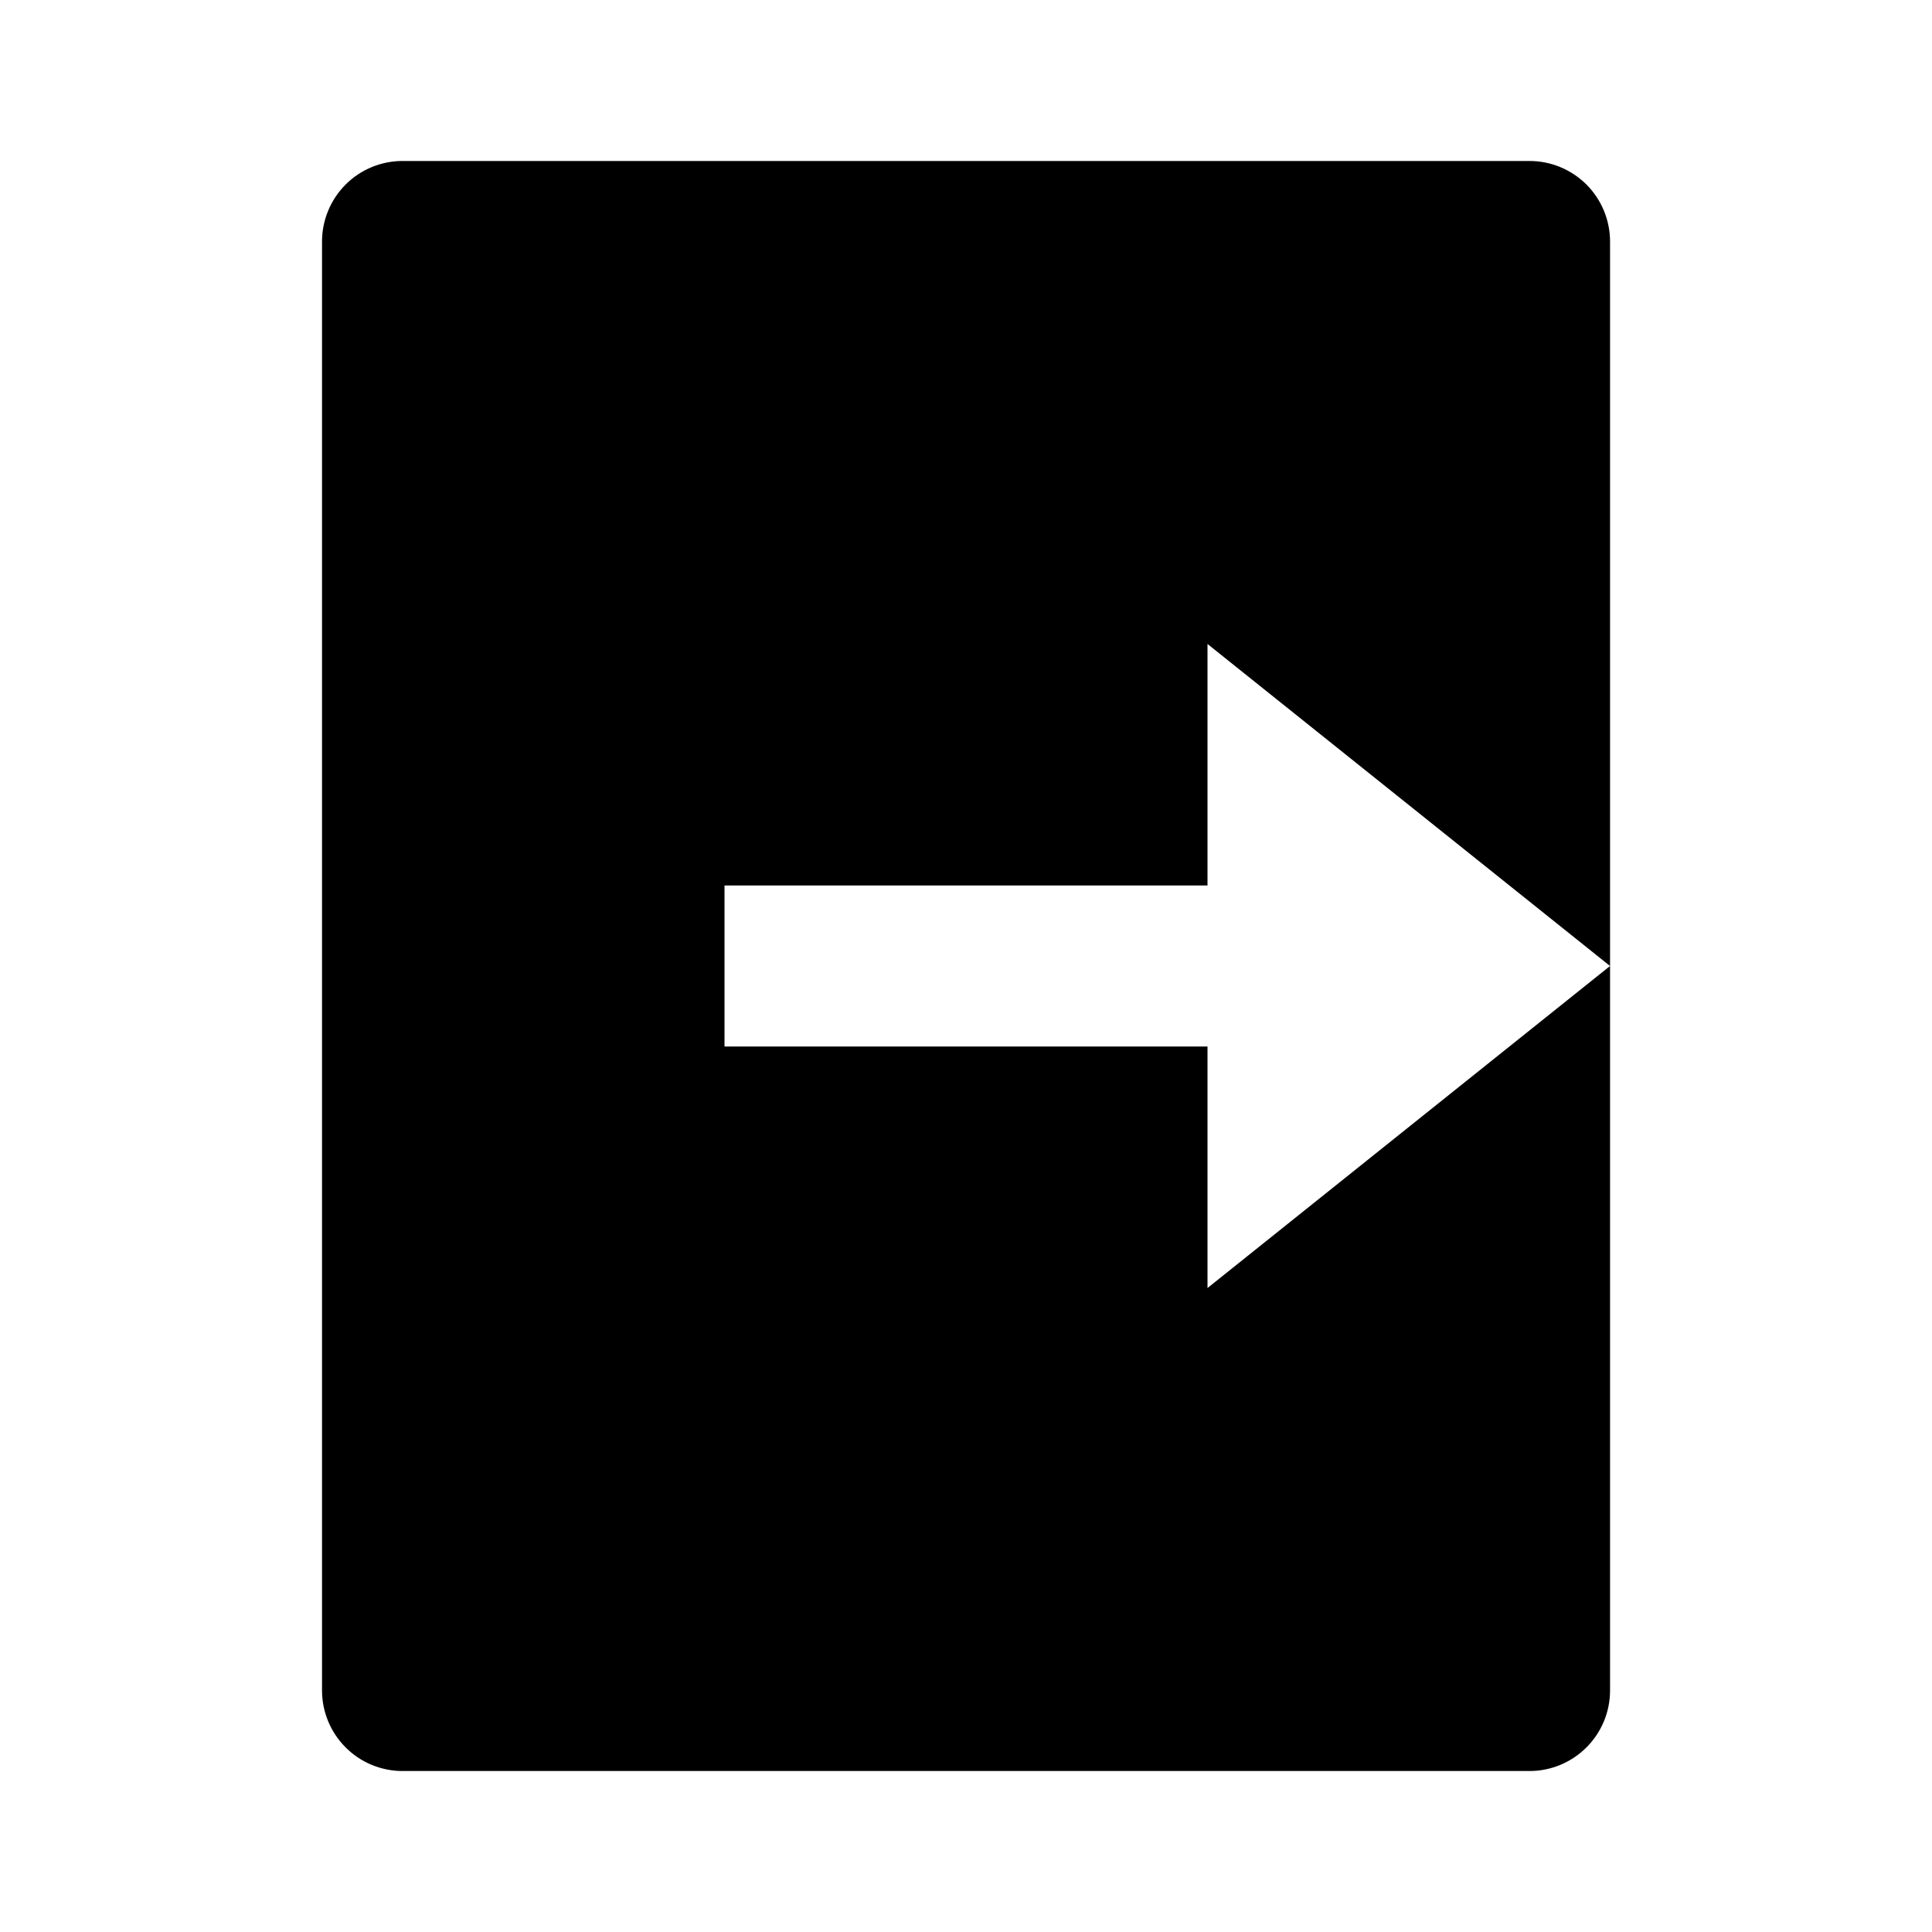 <svg width="25" height="25" viewBox="0 0 25 25" fill="none" xmlns="http://www.w3.org/2000/svg">
<path d="M5.209 22.917C4.932 22.917 4.667 22.807 4.472 22.611C4.277 22.416 4.167 22.151 4.167 21.875V3.125C4.167 2.849 4.277 2.584 4.472 2.388C4.667 2.193 4.932 2.083 5.209 2.083H19.792C20.068 2.083 20.333 2.193 20.529 2.388C20.724 2.584 20.834 2.849 20.834 3.125V21.875C20.834 22.151 20.724 22.416 20.529 22.611C20.333 22.807 20.068 22.917 19.792 22.917H5.209ZM15.625 16.667L20.834 12.5L15.625 8.333V11.458H9.375V13.542H15.625V16.667Z" fill="black"/>
</svg>
